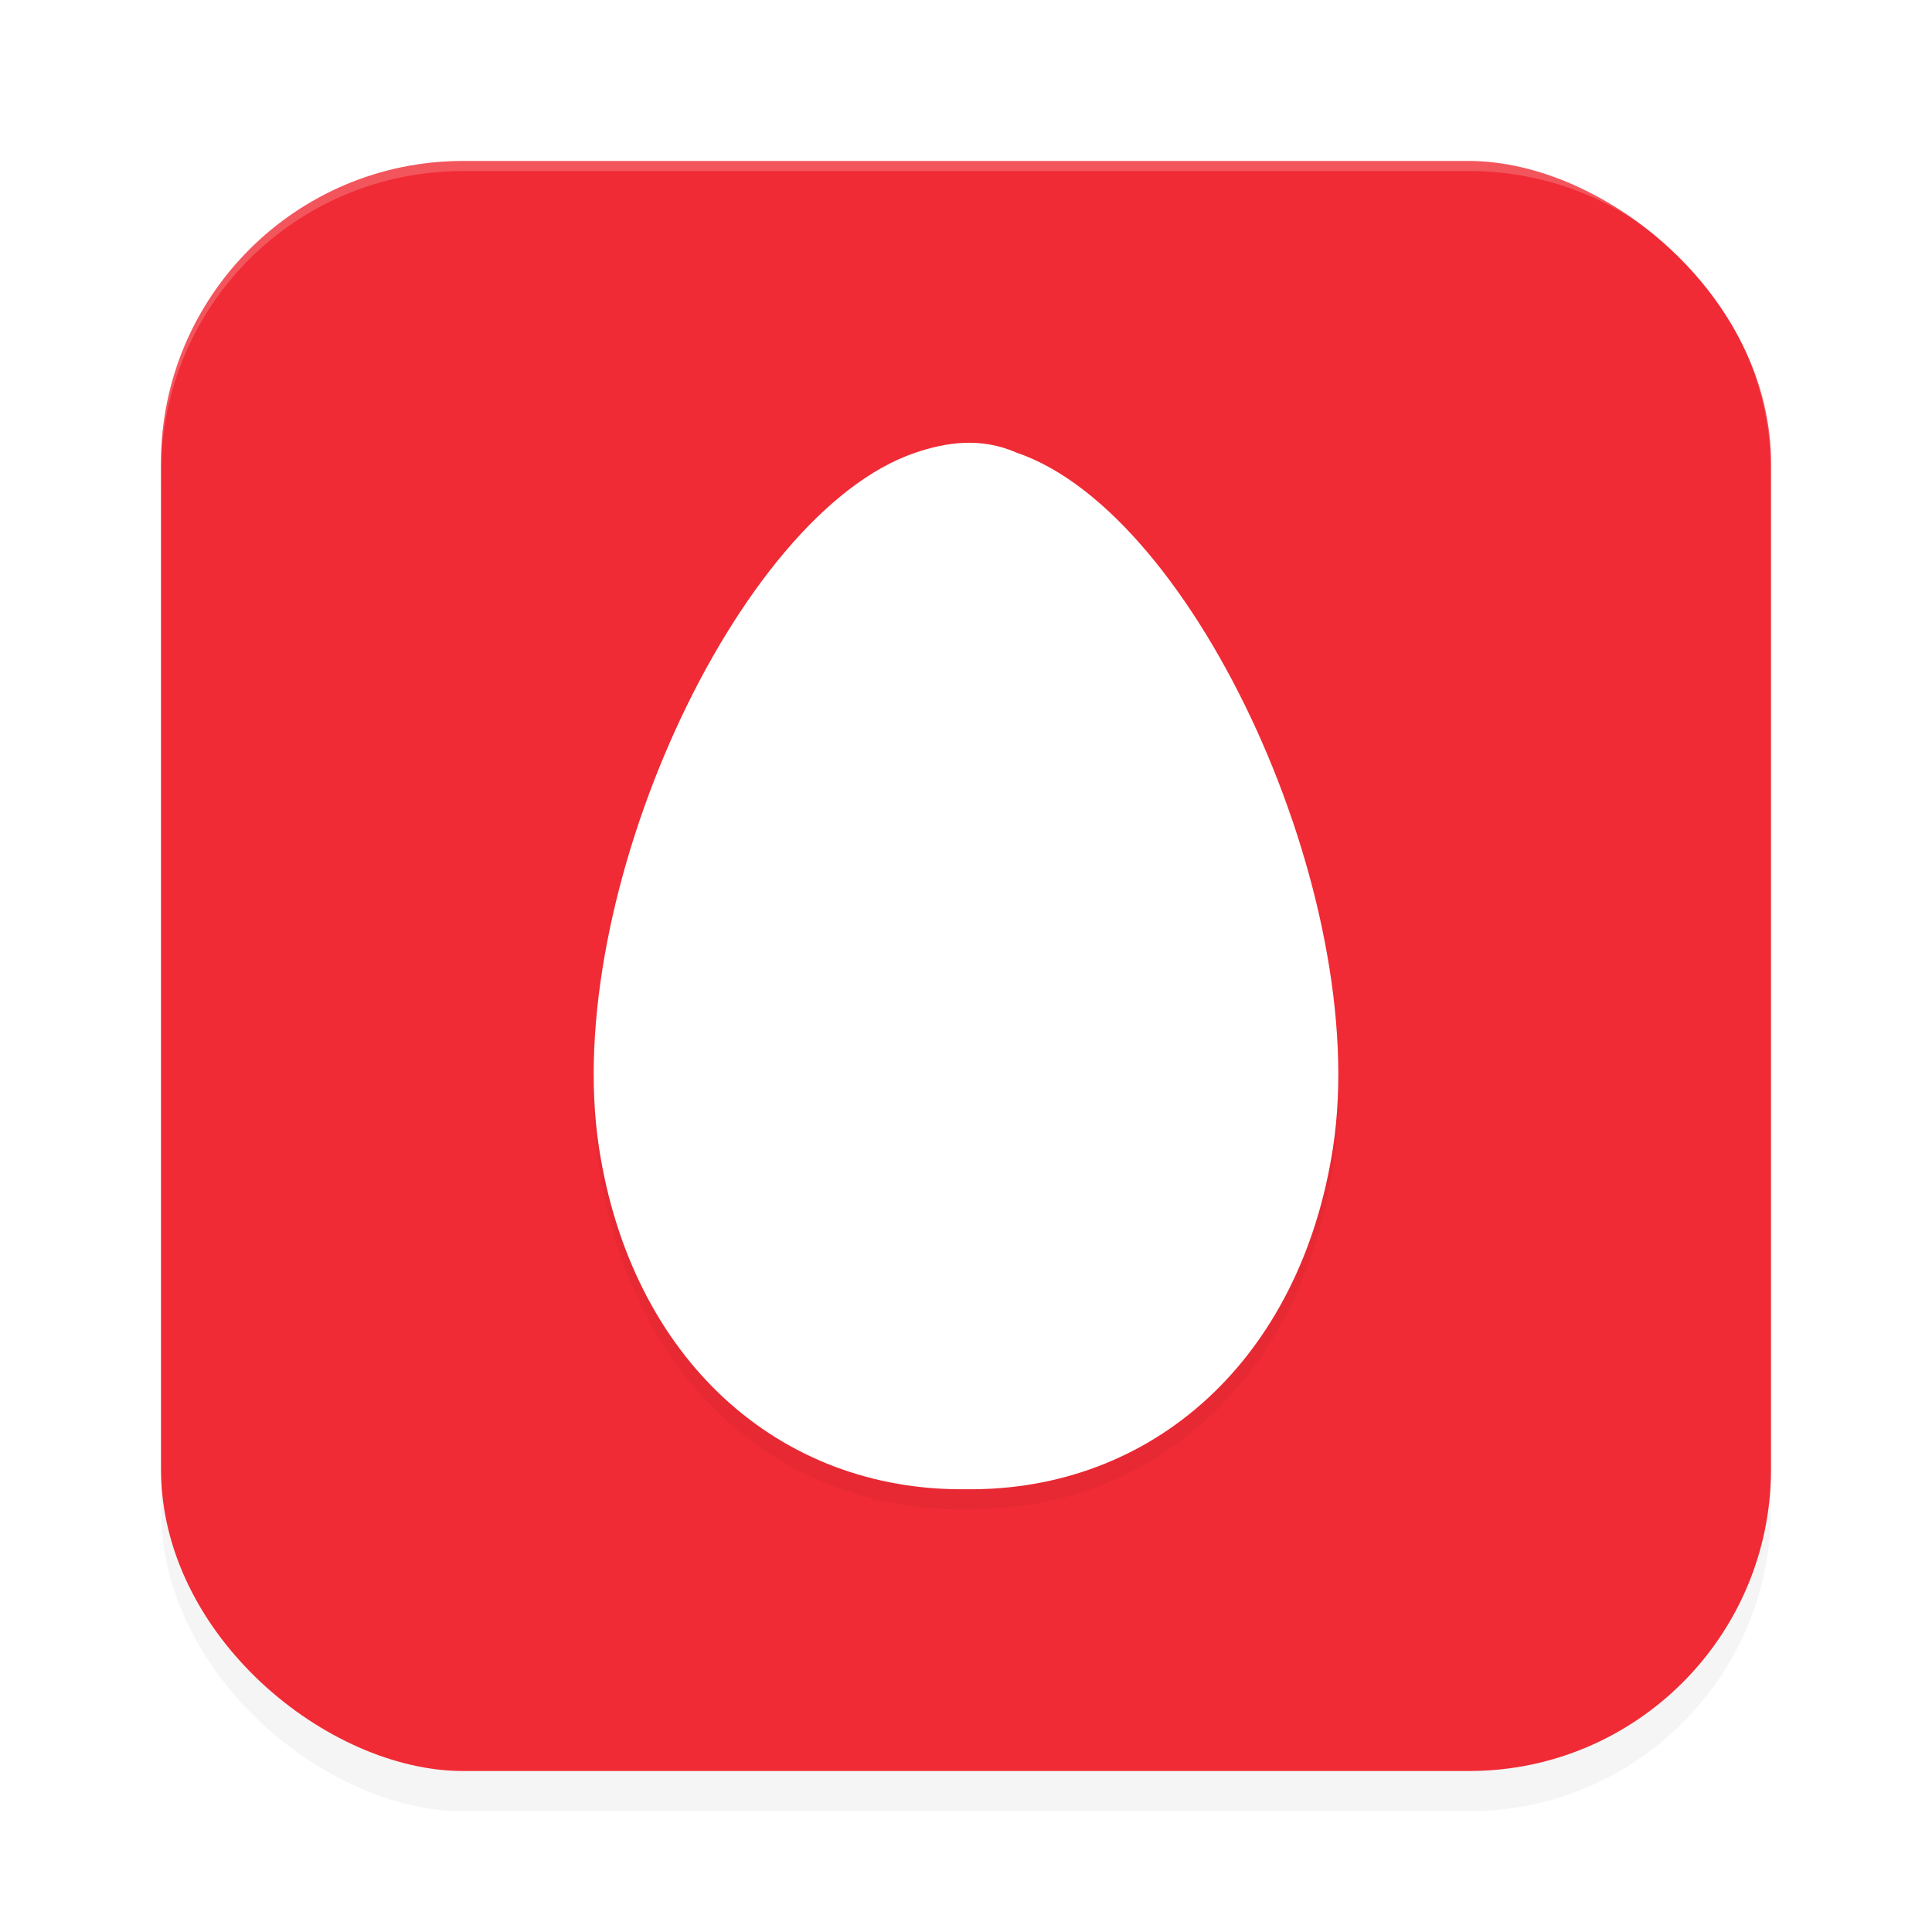 <?xml version='1.0' encoding='utf-8'?>
<svg xmlns="http://www.w3.org/2000/svg" width="192" height="192" version="1" id="svg26">
  <rect transform="matrix(0,-1,-1,0,0,0)" ry="30" rx="30" y="-176" x="-180" height="160" width="160" style="filter:url(#filter1687);opacity:0.2;fill:#000000"/>
  <rect transform="matrix(0,-1,-1,0,0,0)" ry="30" rx="30" y="-176" x="-176" height="160" width="160" style="fill:#f02b35"/>
  <path style="filter:url(#filter1770);opacity:0.2;fill:#000000" d="M 90.926,47.001 C 73.137,53.074 55.748,91.276 59.52,115.999 c 3.207,21.029 17.857,34.205 36.48,33.999 18.623,0.207 33.273,-12.97 36.48,-33.999 3.771,-24.723 -13.617,-62.925 -31.406,-68.998 -3.619,-1.595 -7.058,-1.048 -10.148,0 z"/>
  <path style="fill:#ffffff" d="m 90.926,45.002 c -17.789,6.073 -35.177,44.274 -31.406,68.998 3.207,21.029 17.857,34.205 36.48,33.999 18.623,0.207 33.273,-12.97 36.48,-33.999 3.771,-24.723 -13.617,-62.925 -31.406,-68.998 -3.619,-1.595 -7.058,-1.048 -10.148,0 z"/>
  <defs>
    <filter style="color-interpolation-filters:sRGB" id="filter1687" x="-0.048" y="-0.048" width="1.096" height="1.096">
      <feGaussianBlur stdDeviation="3.2"/>
    </filter>
    <filter style="color-interpolation-filters:sRGB" id="filter1770" x="-0.058" y="-0.041" width="1.115" height="1.082">
      <feGaussianBlur stdDeviation="1.78"/>
    </filter>
  </defs>
  <path style="opacity:0.2;fill:#ffffff" d="M 46 16 C 29.38 16 16 29.38 16 46 L 16 47 C 16 30.38 29.38 17 46 17 L 146 17 C 162.62 17 176 30.38 176 47 L 176 46 C 176 29.38 162.62 16 146 16 L 46 16 z "/>
</svg>

